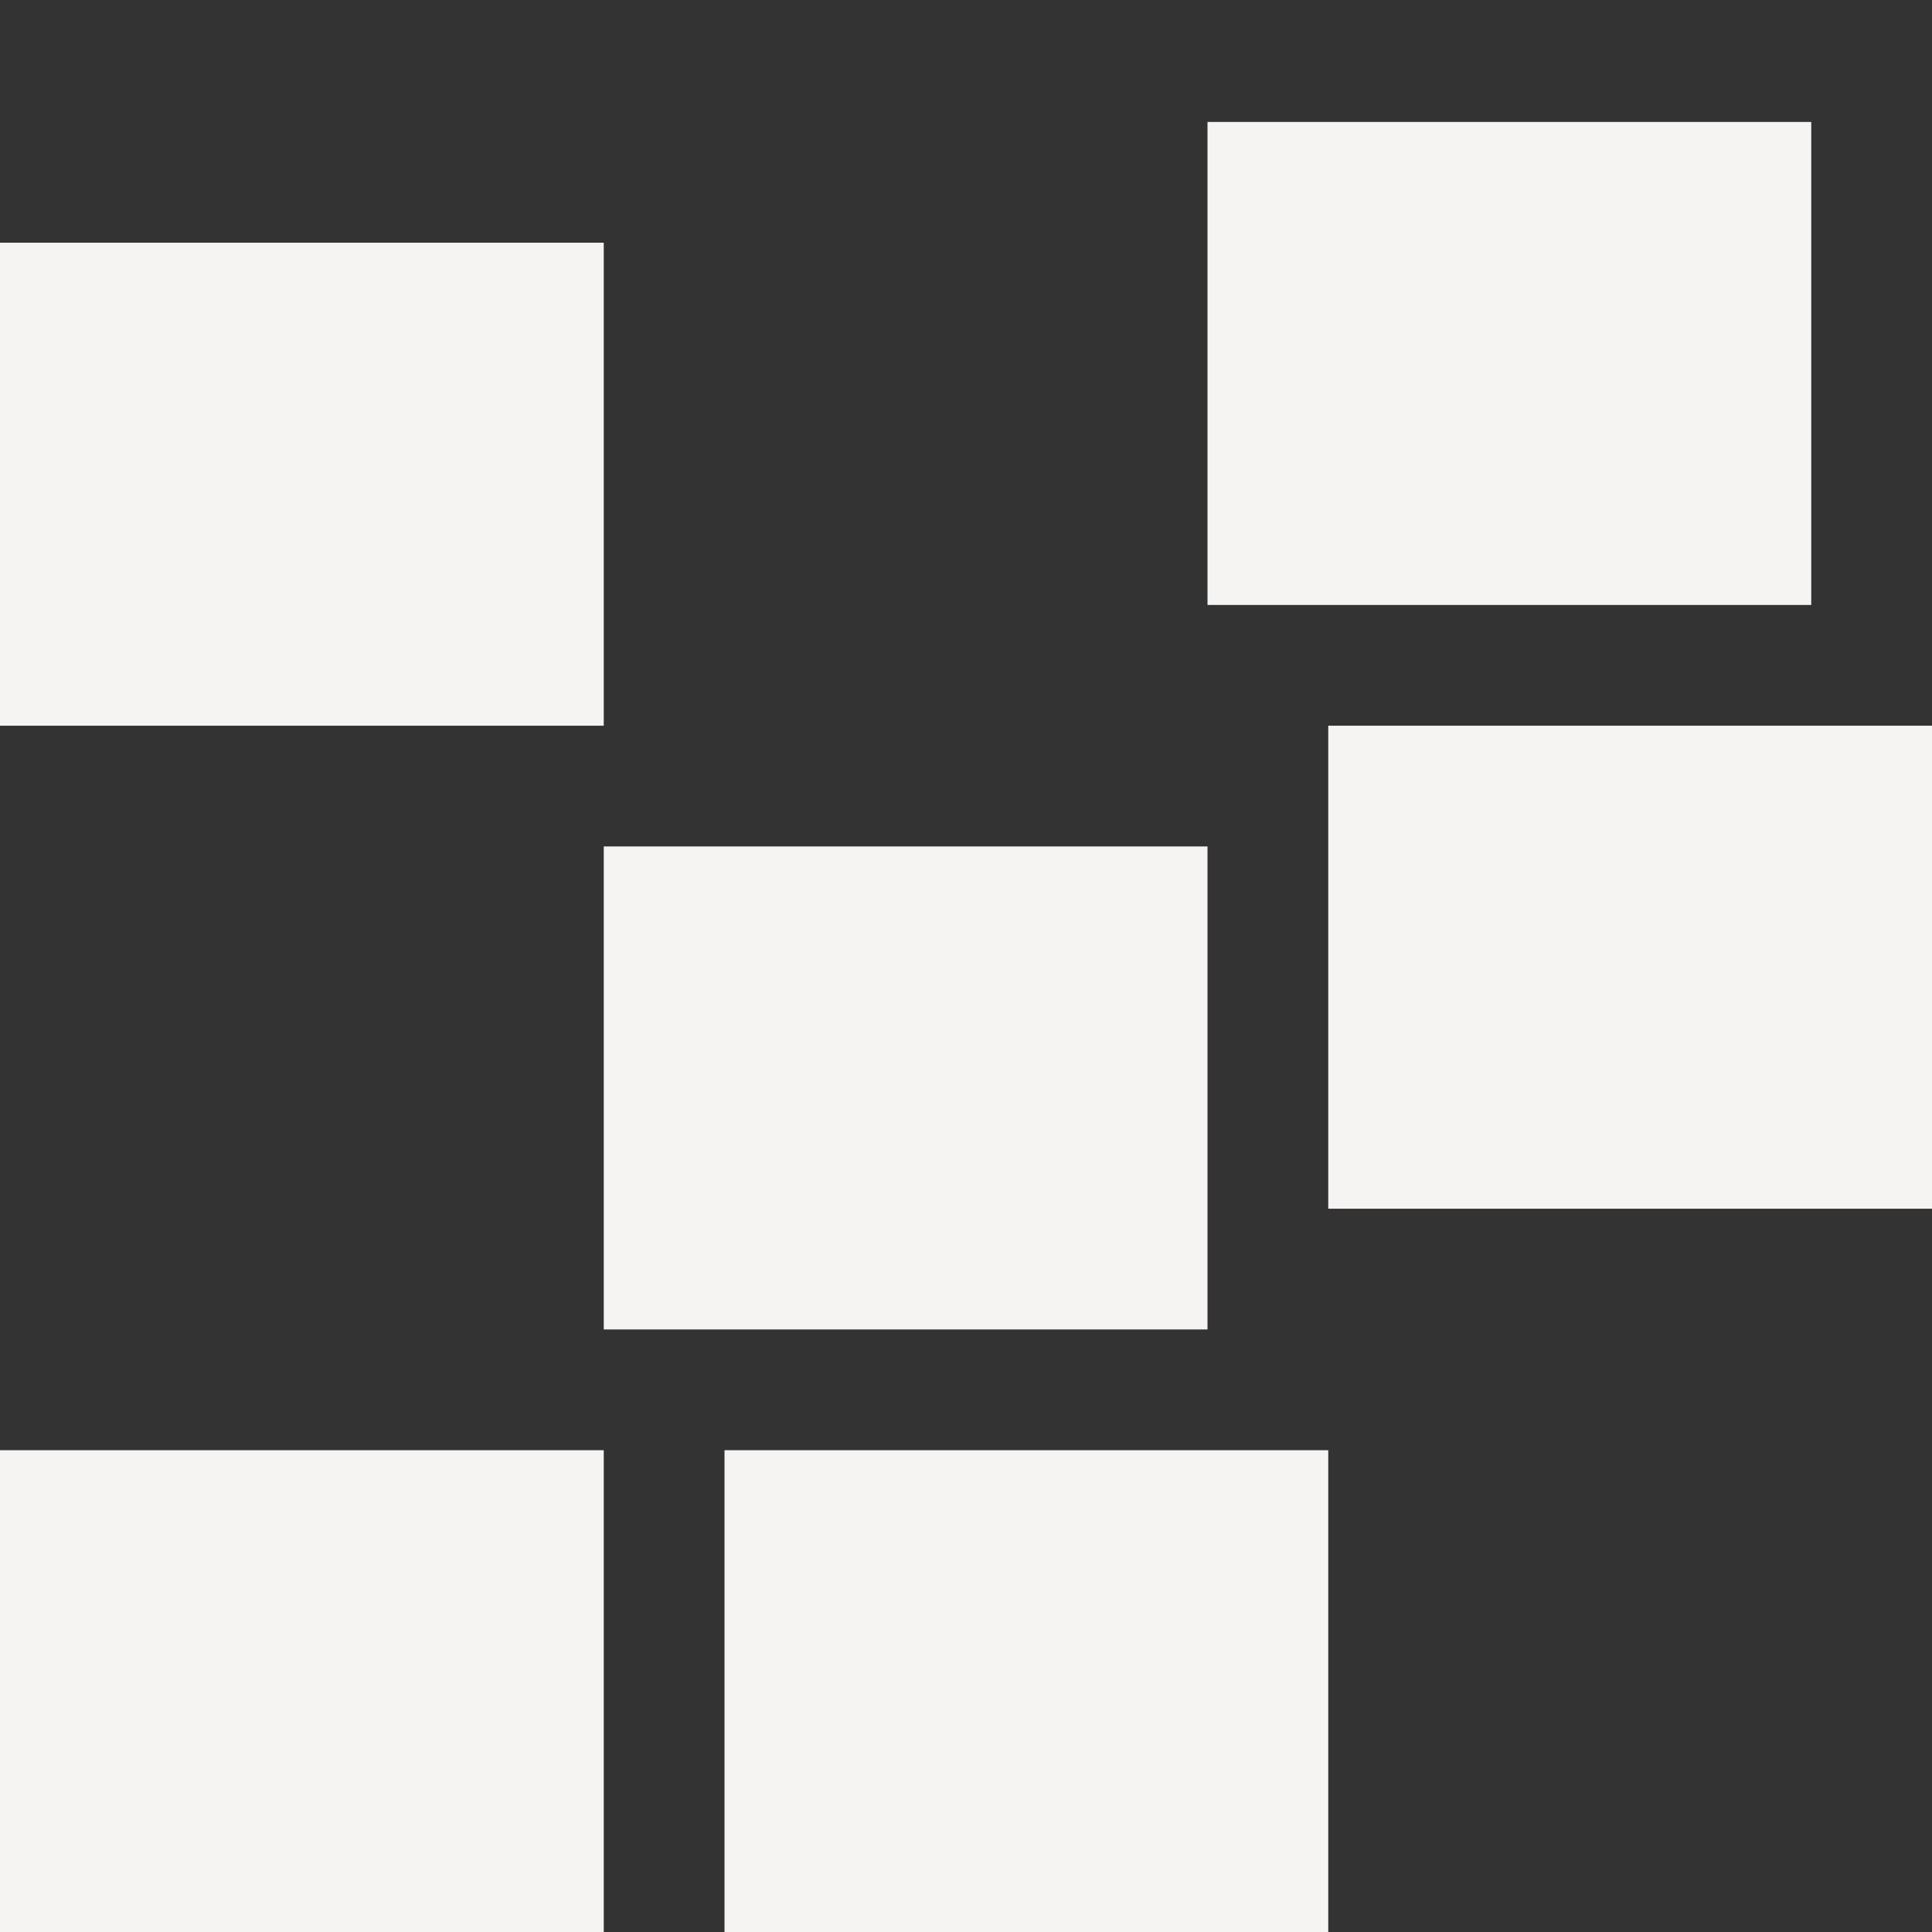 <svg xmlns="http://www.w3.org/2000/svg" width="16" height="16" viewBox="0 0 16 16">
 <rect x="0" y="0" width="16" height="16" fill="#333333" stroke="none"/>
 <defs>
  <style id="current-color-scheme" type="text/css">
   .ColorScheme-Text { color:#f6f3f3; } .ColorScheme-Highlight { color:#4285f4; }
  </style>
 </defs>
 <path style="fill:currentColor" class="ColorScheme-Text" d="M 10 1.01 L 10 5.01 L 15 5.01 L 15 1.01 L 10 1.01 z M 0 2.01 L 0 6.01 L 5 6.01 L 5 2.01 L 0 2.01 z M 11 6.01 L 11 10.01 L 16 10.01 L 16 6.01 L 11 6.01 z M 5 7.01 L 5 11.01 L 10 11.01 L 10 7.01 L 5 7.01 z M 0 12.01 L 0 16.01 L 5 16.01 L 5 12.01 L 0 12.01 z M 6 12.01 L 6 16.01 L 11 16.01 L 11 12.01 L 6 12.01 z"/>
</svg>
